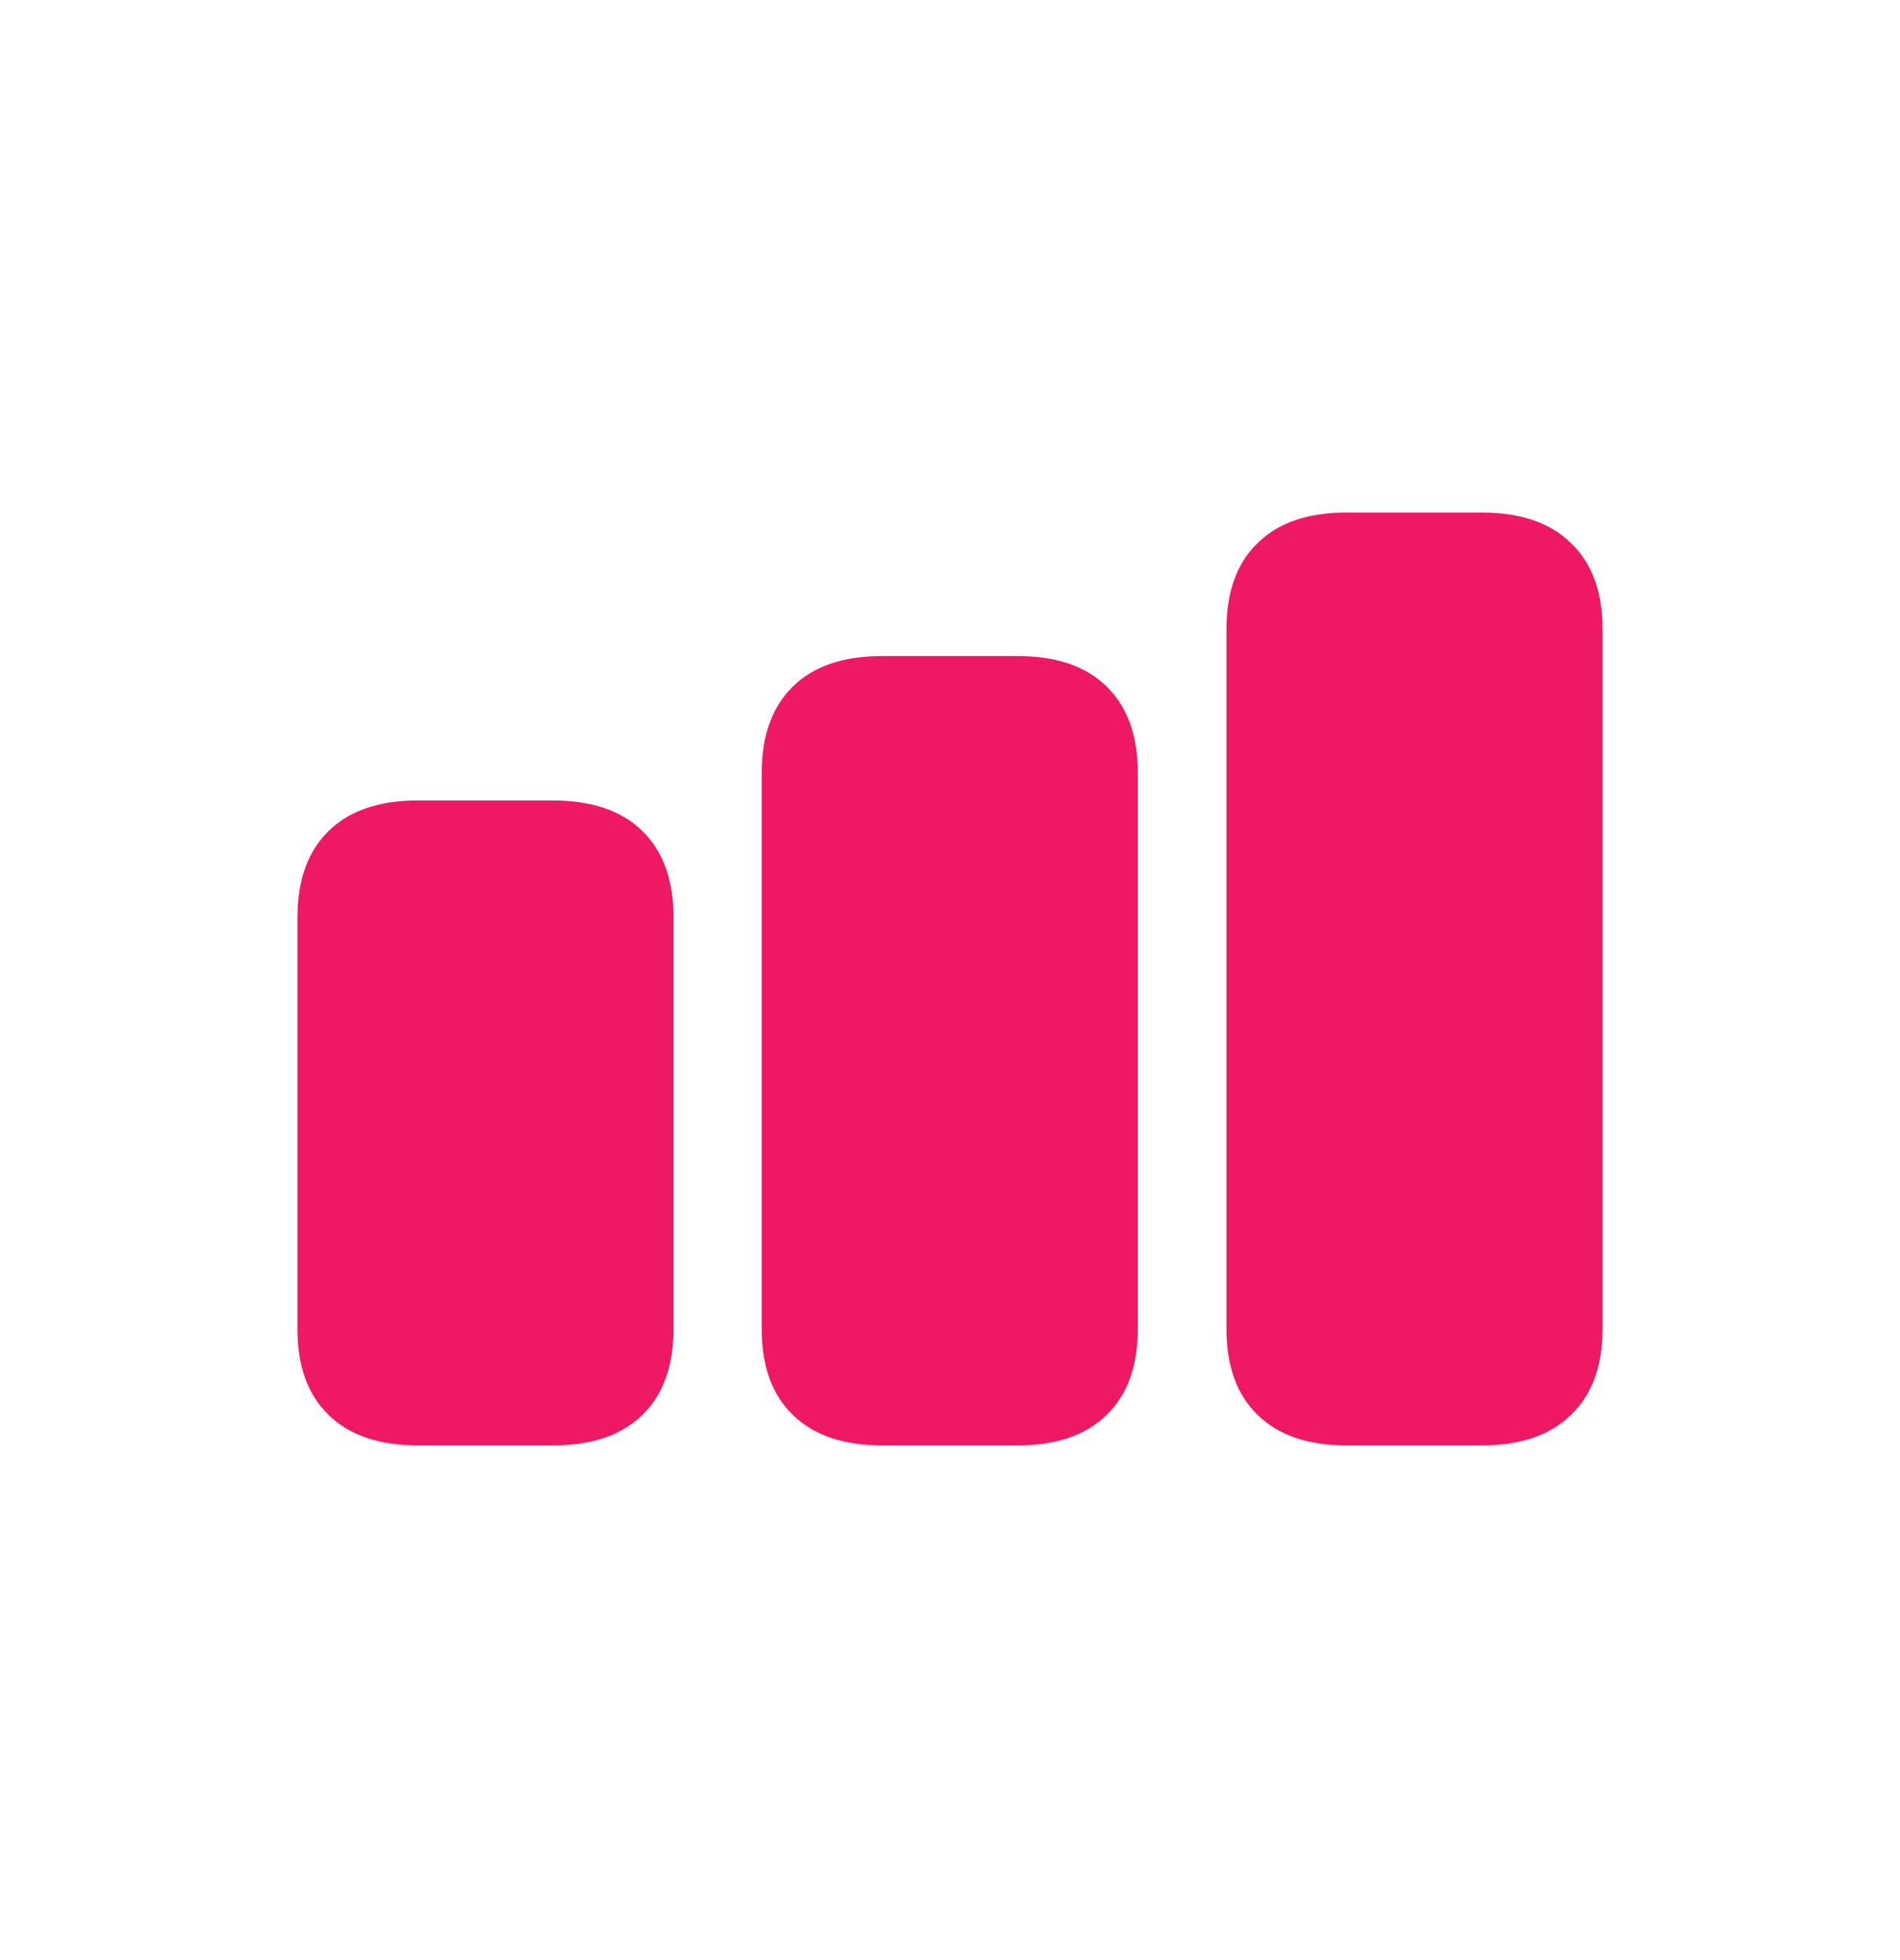 <svg width="32" height="33" viewBox="0 0 32 33" fill="none" xmlns="http://www.w3.org/2000/svg">
<path d="M7.035 24.334C6.382 24.334 5.881 24.163 5.533 23.82C5.184 23.482 5.01 23.001 5.01 22.375V15.444C5.01 14.819 5.184 14.335 5.533 13.992C5.881 13.649 6.382 13.477 7.035 13.477H9.31C9.968 13.477 10.472 13.649 10.82 13.992C11.169 14.335 11.343 14.816 11.343 15.436V22.375C11.343 23.001 11.169 23.482 10.82 23.82C10.472 24.163 9.968 24.334 9.31 24.334H7.035ZM14.854 24.334C14.201 24.334 13.701 24.163 13.352 23.82C13.003 23.482 12.829 23.001 12.829 22.375V13.012C12.829 12.387 13.003 11.903 13.352 11.56C13.701 11.216 14.201 11.045 14.854 11.045H17.137C17.79 11.045 18.291 11.216 18.64 11.56C18.988 11.903 19.163 12.384 19.163 13.004V22.375C19.163 23.001 18.988 23.482 18.64 23.82C18.291 24.163 17.79 24.334 17.137 24.334H14.854ZM22.674 24.334C22.026 24.334 21.528 24.163 21.18 23.82C20.831 23.482 20.657 23.001 20.657 22.375V10.588C20.657 9.963 20.831 9.482 21.18 9.144C21.528 8.801 22.026 8.629 22.674 8.629H24.956C25.61 8.629 26.11 8.801 26.459 9.144C26.813 9.482 26.99 9.963 26.99 10.588V22.375C26.99 23.001 26.813 23.482 26.459 23.82C26.11 24.163 25.61 24.334 24.956 24.334H22.674Z" fill="#EF1865"/>
</svg>
